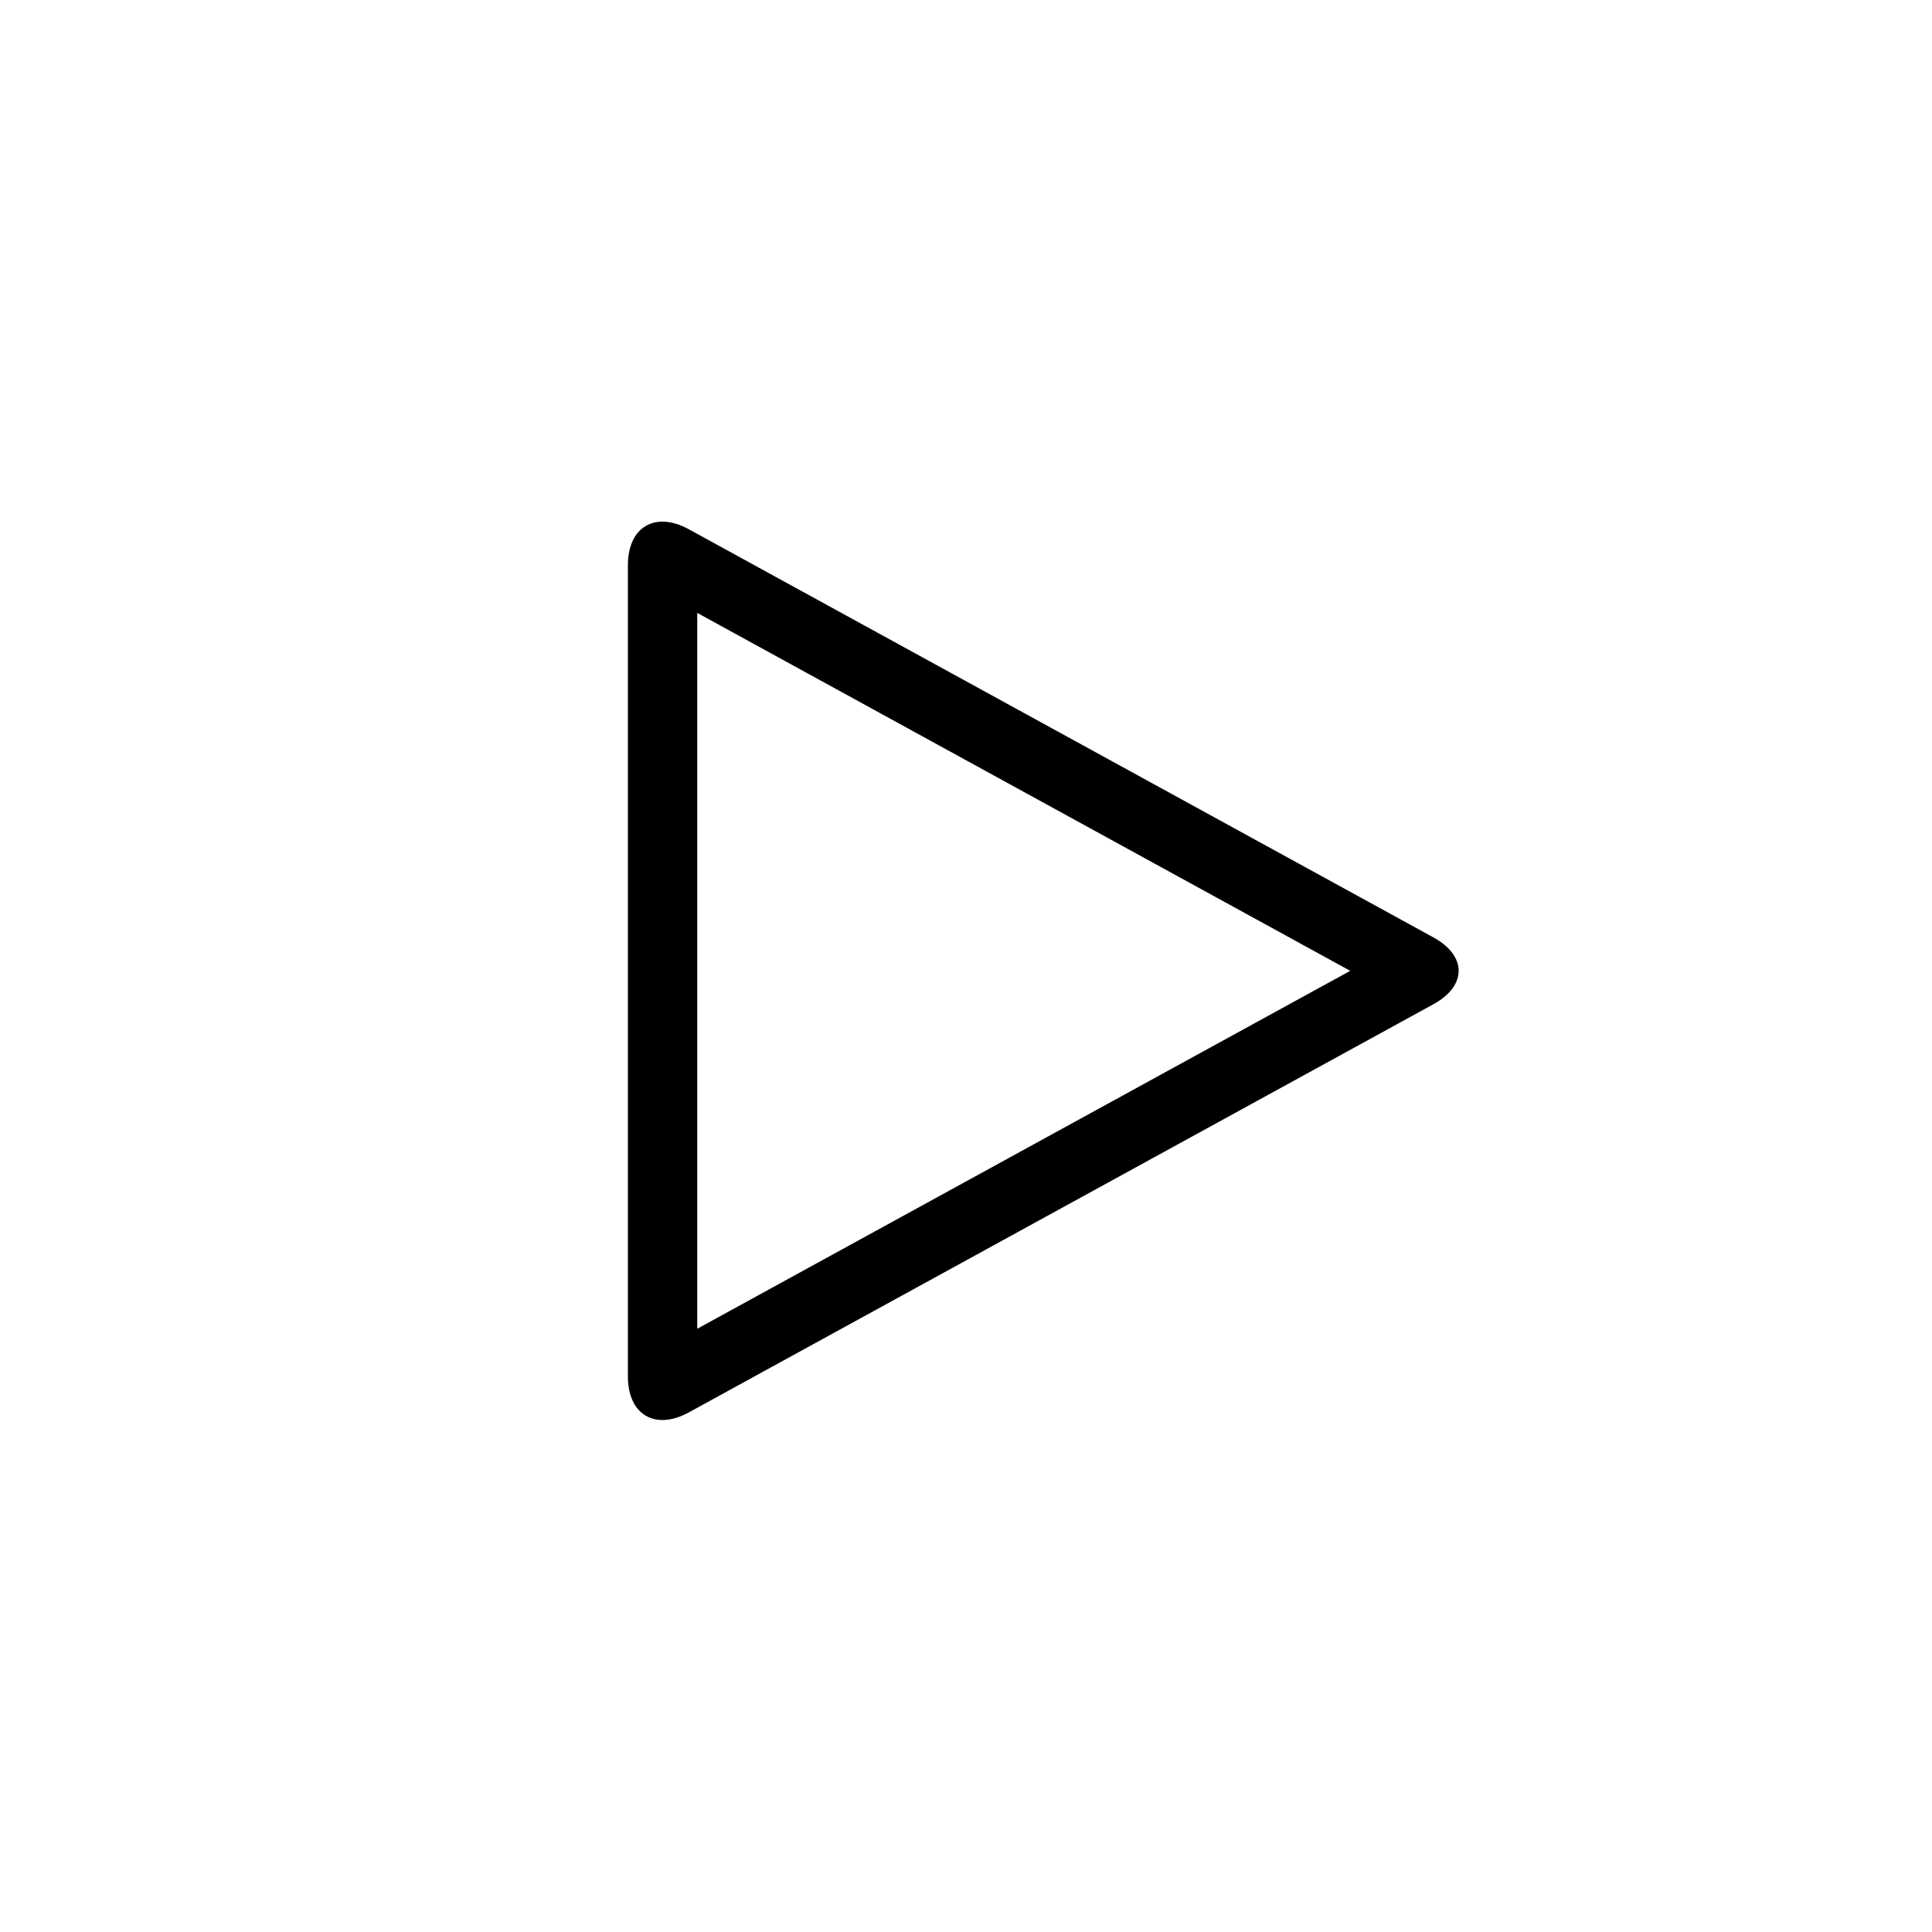 <?xml version="1.0" encoding="UTF-8" standalone="no"?>
<svg width="100px" height="100px" viewBox="0 0 100 100" version="1.1" xmlns="http://www.w3.org/2000/svg" xmlns:xlink="http://www.w3.org/1999/xlink">
    <!-- Generator: Sketch 3.8.3 (29802) - http://www.bohemiancoding.com/sketch -->
    <title>play</title>
    <path d="M33.928,69.961 L33.928,69.961 L72.469,48.835 C71.726,49.242 71.725,51.257 72.469,51.665 L33.928,30.539 C34.575,30.894 36.089,30.004 36.089,29.252 L36.089,71.248 C36.089,70.497 34.576,69.606 33.928,69.961 L33.928,69.961 Z M35.654,73.105 C33.912,74.059 32.5,73.225 32.5,71.248 L32.5,29.252 C32.5,27.271 33.916,26.443 35.654,27.395 L74.195,48.521 C75.937,49.476 75.933,51.026 74.195,51.978 L35.654,73.105 L35.654,73.105 Z"></path>
</svg>

